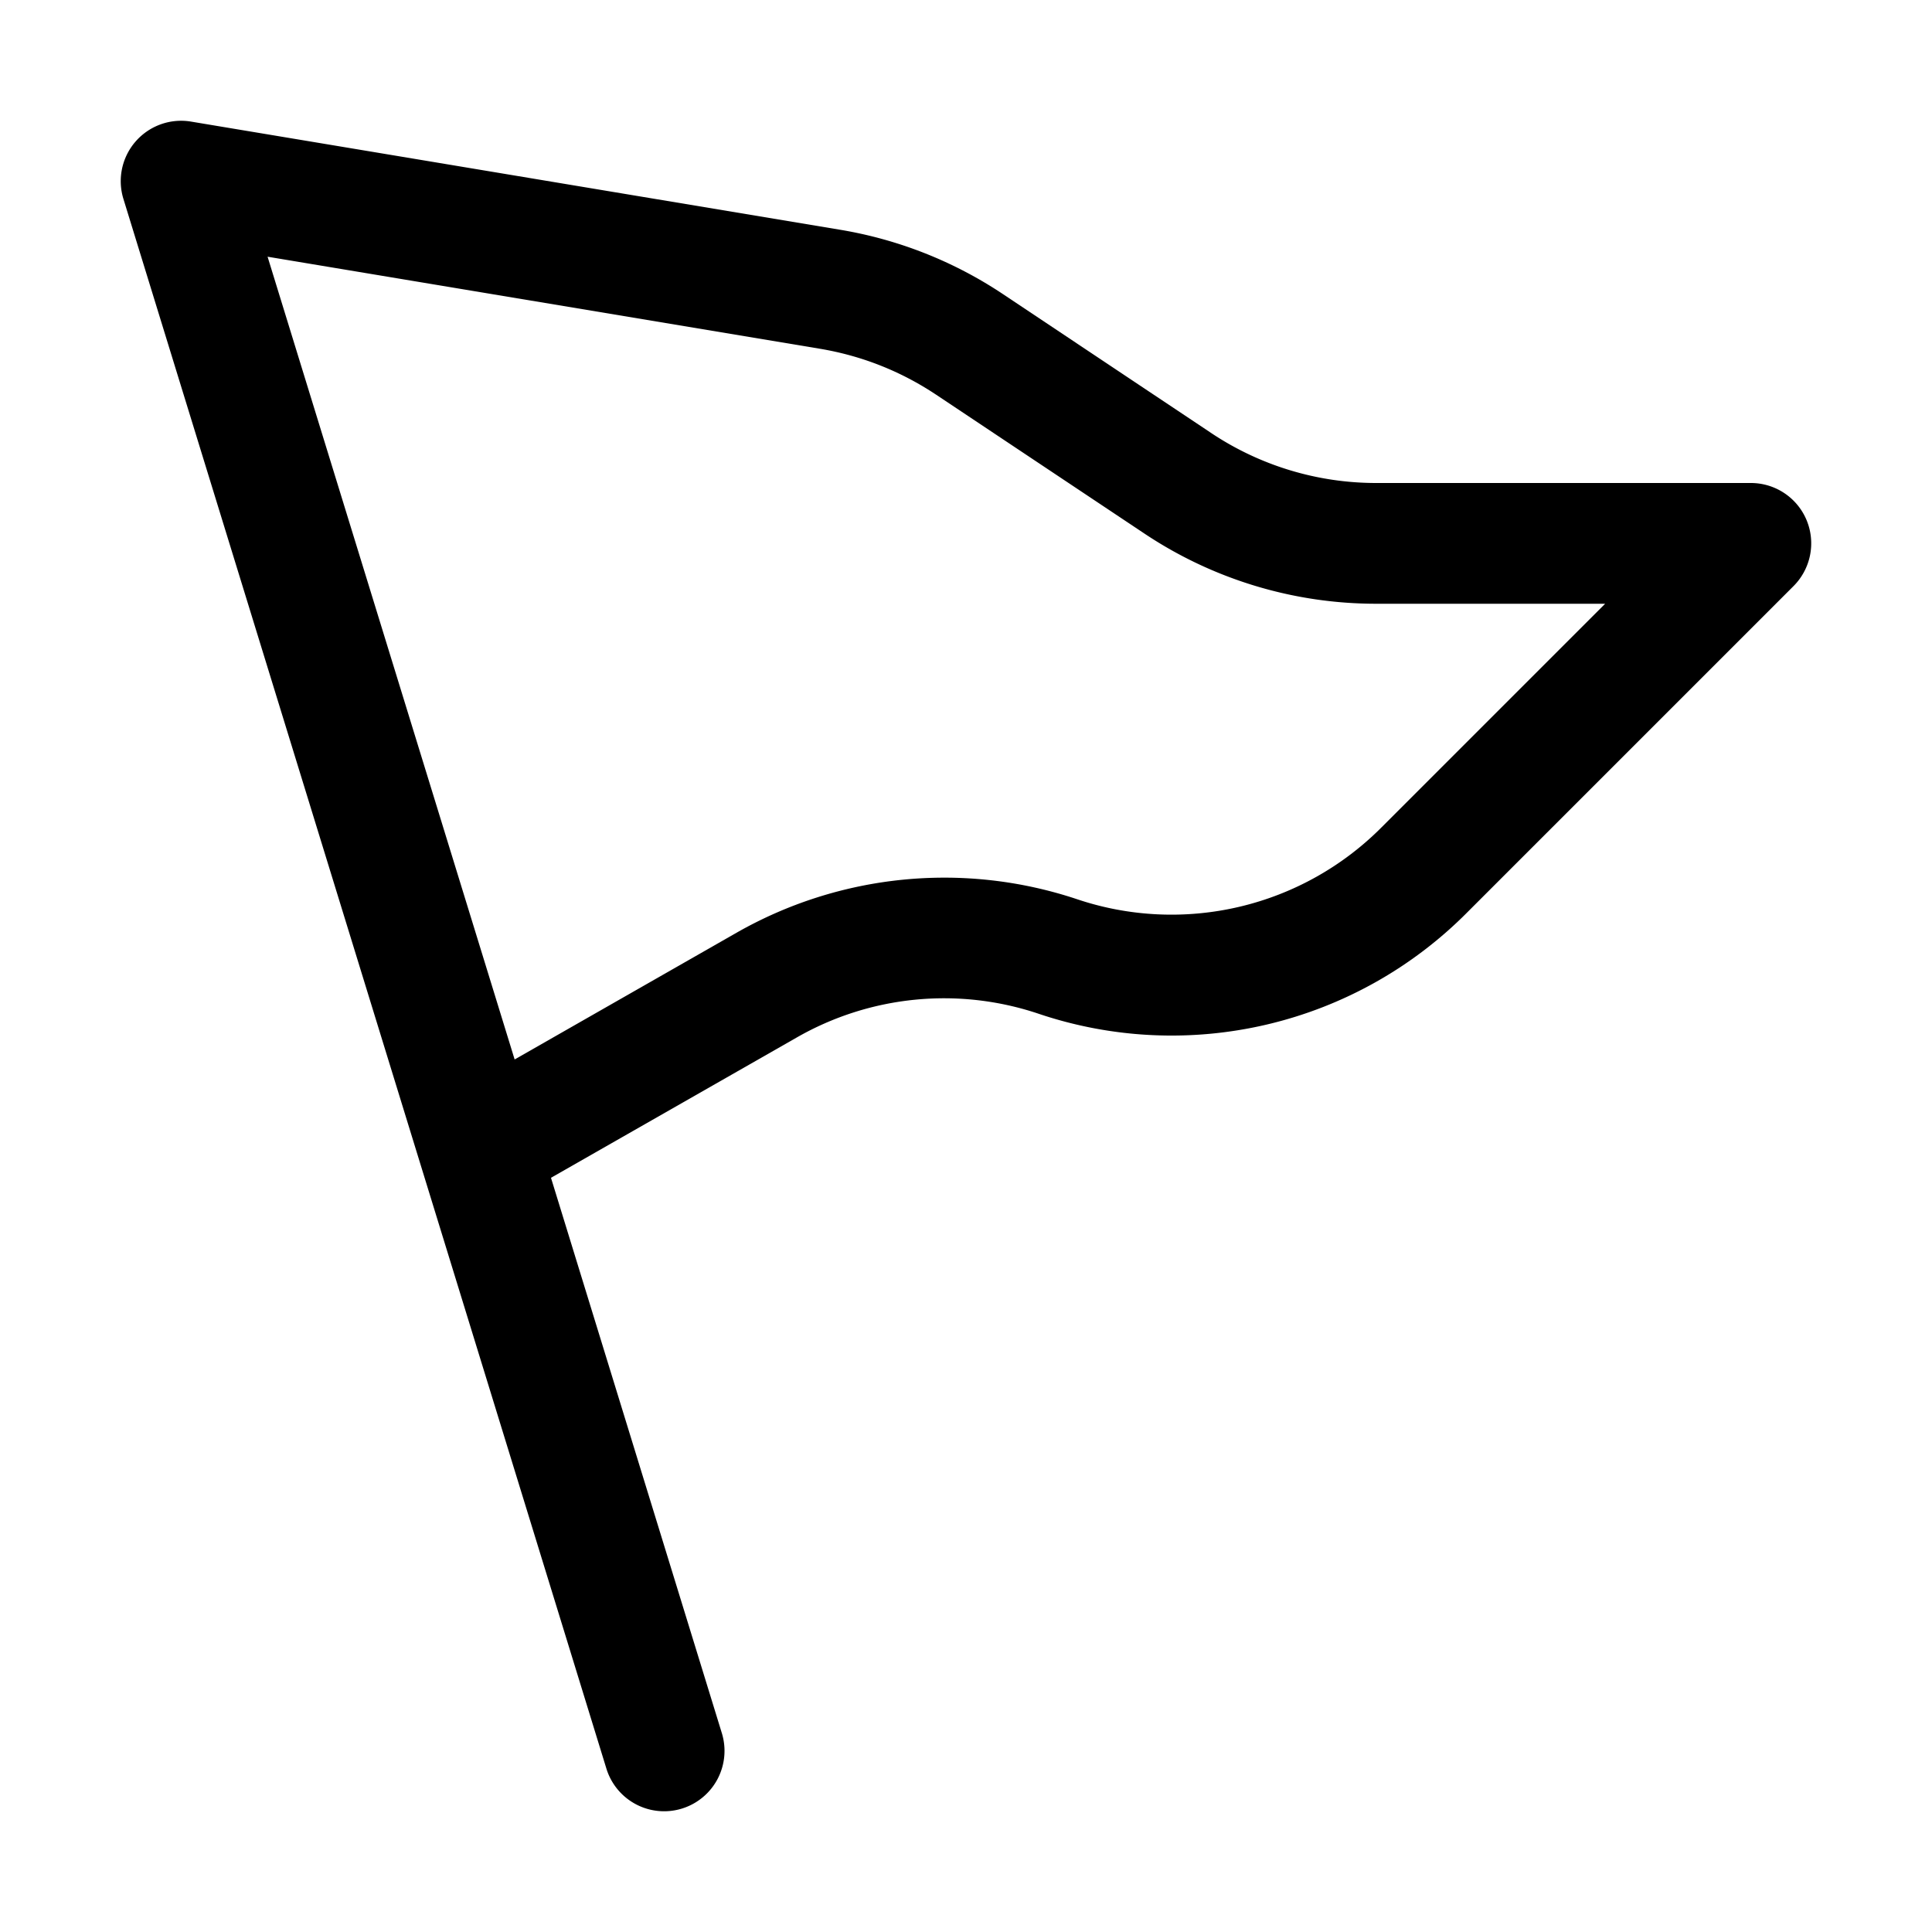 <svg t="1725278275657" class="icon" viewBox="0 0 1024 1024" version="1.1" xmlns="http://www.w3.org/2000/svg" p-id="8805" width="200" height="200"><path d="M957.568 275.776A32 32 0 0 0 928 256h-198.464a157.44 157.44 0 0 1-87.68-26.56L531.712 155.968a220.8 220.8 0 0 0-86.72-34.24l-343.744-57.28a32 32 0 0 0-35.84 40.96l256 832a32 32 0 0 0 61.184-18.816L292.032 624.256l130.048-74.24A157.12 157.12 0 0 1 550.4 537.28a220.672 220.672 0 0 0 227.2-53.632l172.992-172.992a32.064 32.064 0 0 0 6.976-34.88zM732.352 438.4a157.056 157.056 0 0 1-161.664 38.144 222.272 222.272 0 0 0-180.352 17.856L272.768 561.536 141.824 136.064l292.672 48.768c22.208 3.712 42.944 11.904 61.696 24.384l110.208 73.472A221.12 221.12 0 0 0 729.536 320h121.216l-118.4 118.4z" p-id="8806"></path></svg>
